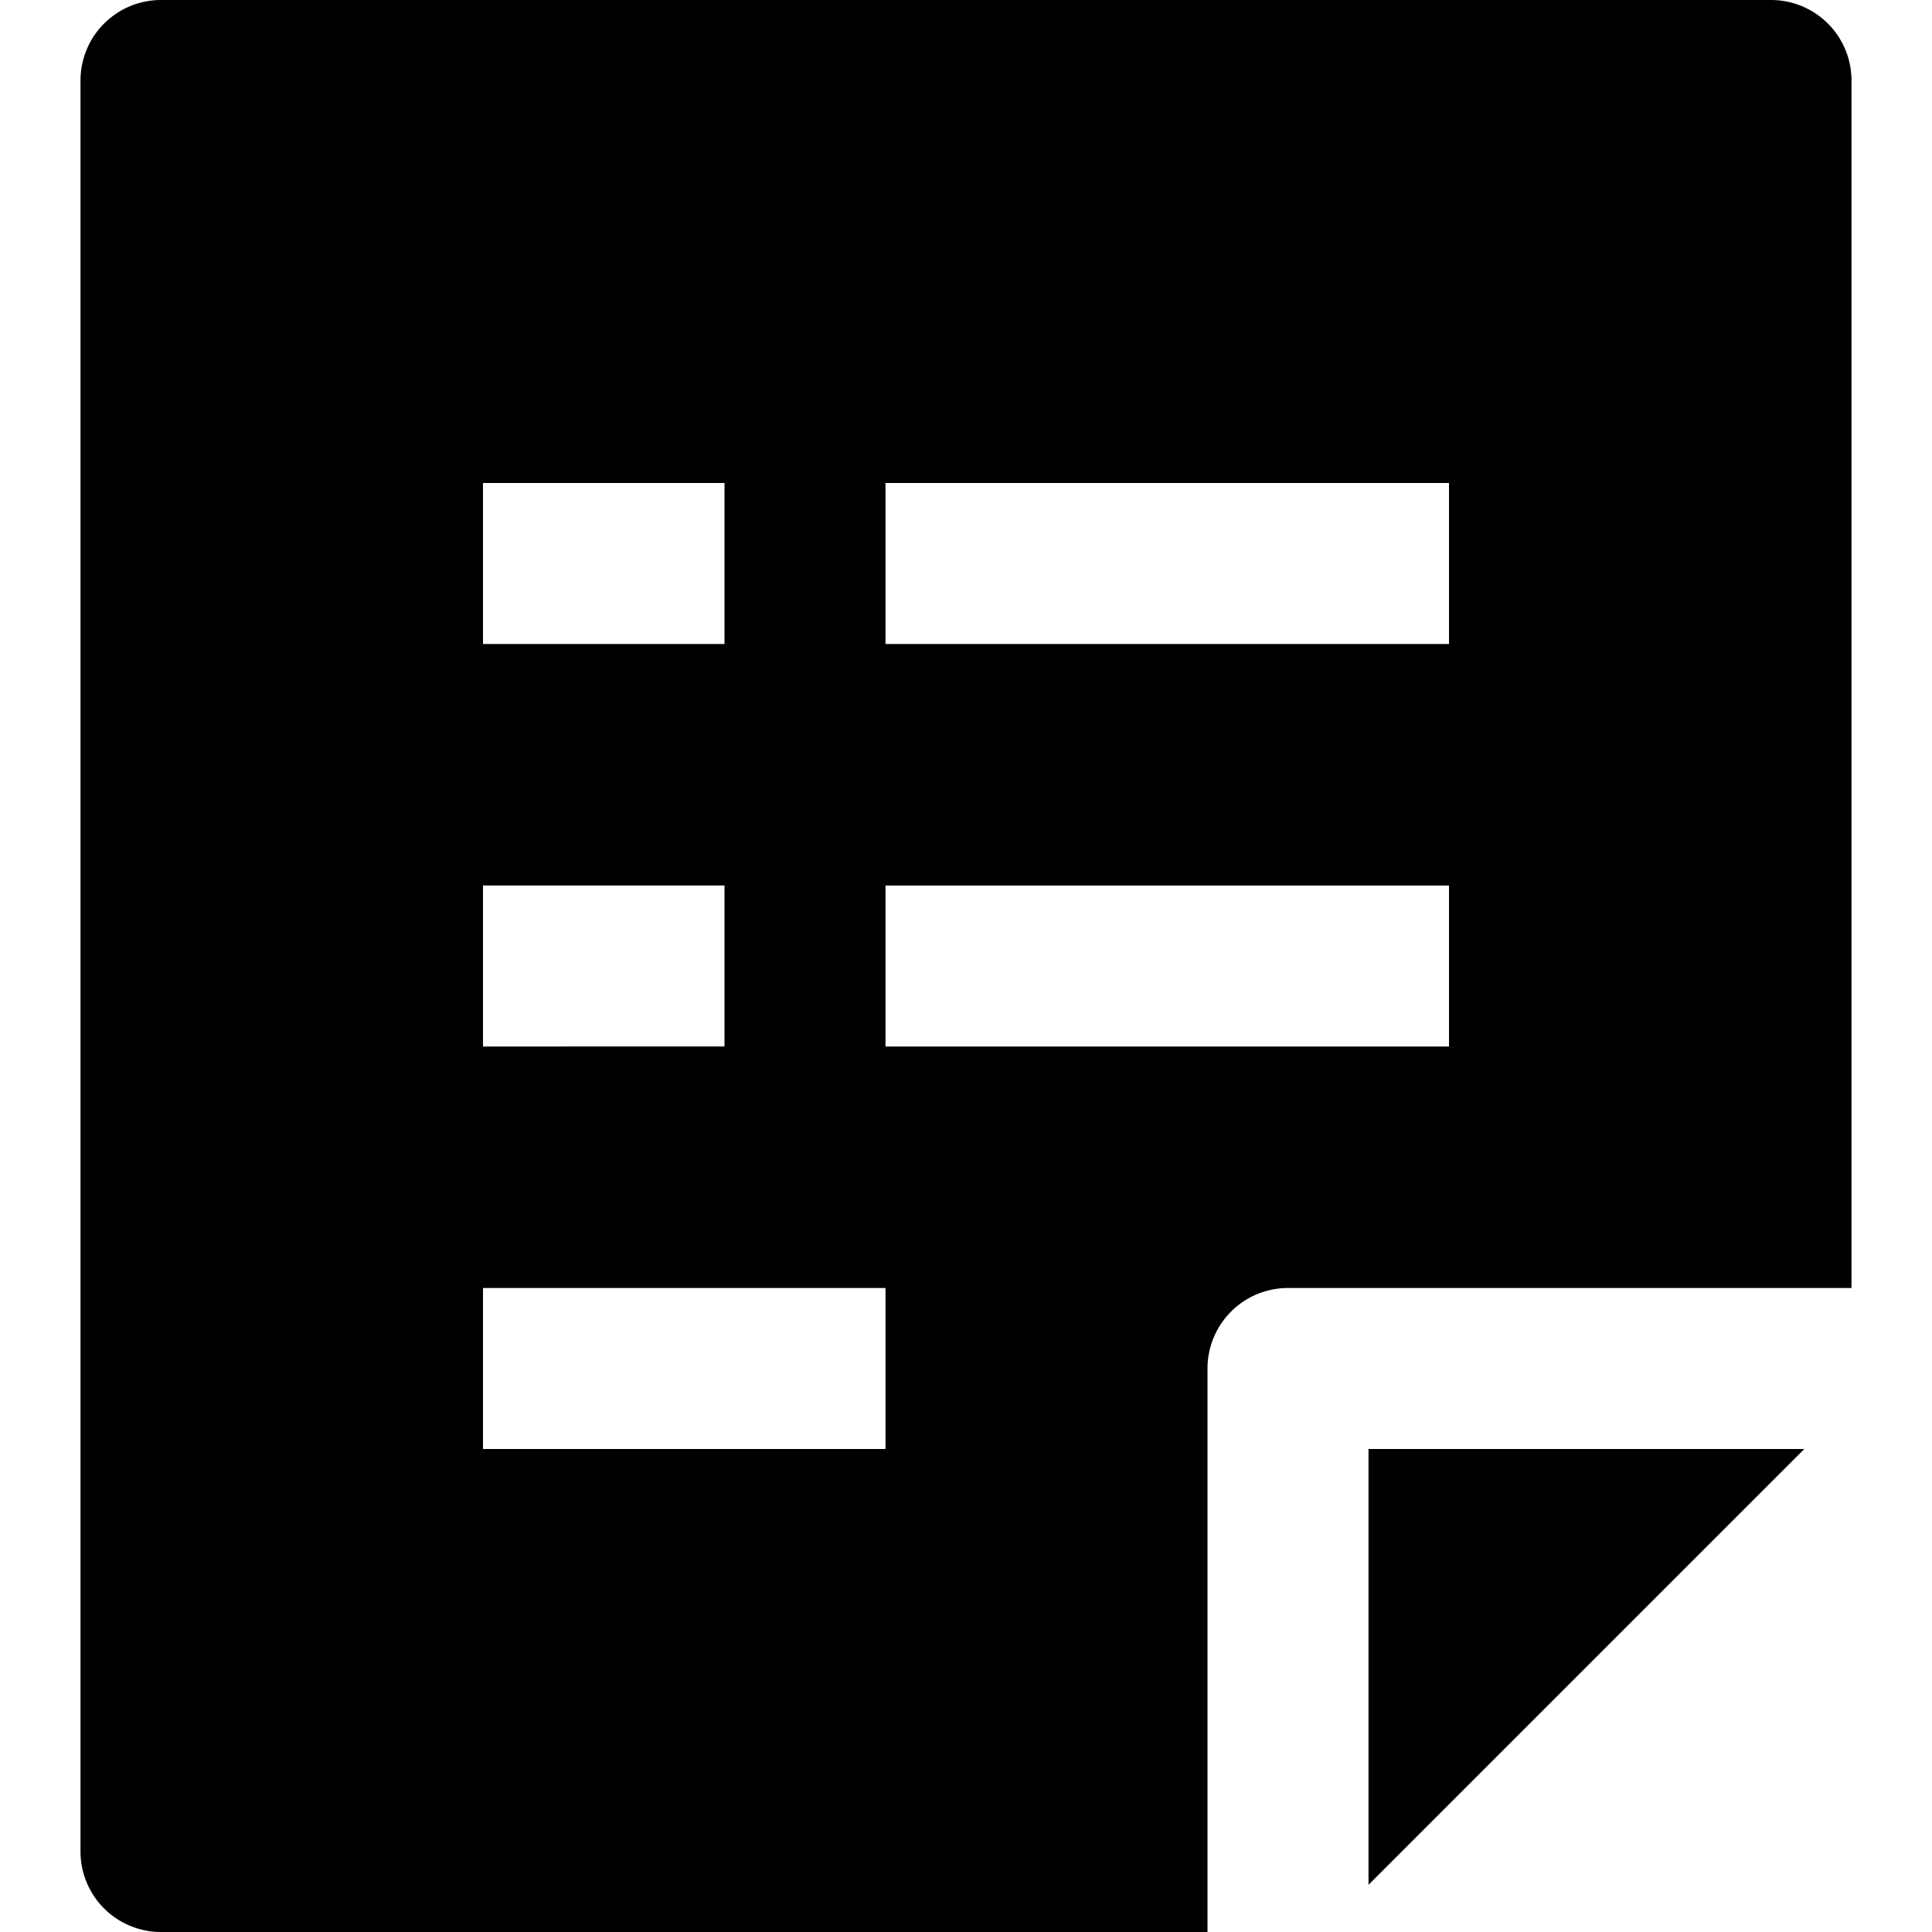 <svg id="nc_icon" xmlns="http://www.w3.org/2000/svg" viewBox="0 0 24 24"><g fill="currentColor" class="nc-icon-wrapper"><path d="M22.414 18H17v5.414L22.414 18z" data-color="color-2"/><path d="M22 0H2a1 1 0 0 0-1 1v22a1 1 0 0 0 1 1h13v-7a1 1 0 0 1 1-1h7V1a1 1 0 0 0-1-1ZM6 6h3v2H6Zm0 5h3v2H6Zm5 7H6v-2h5Zm7-5h-7v-2h7Zm0-5h-7V6h7Z"/></g></svg>
